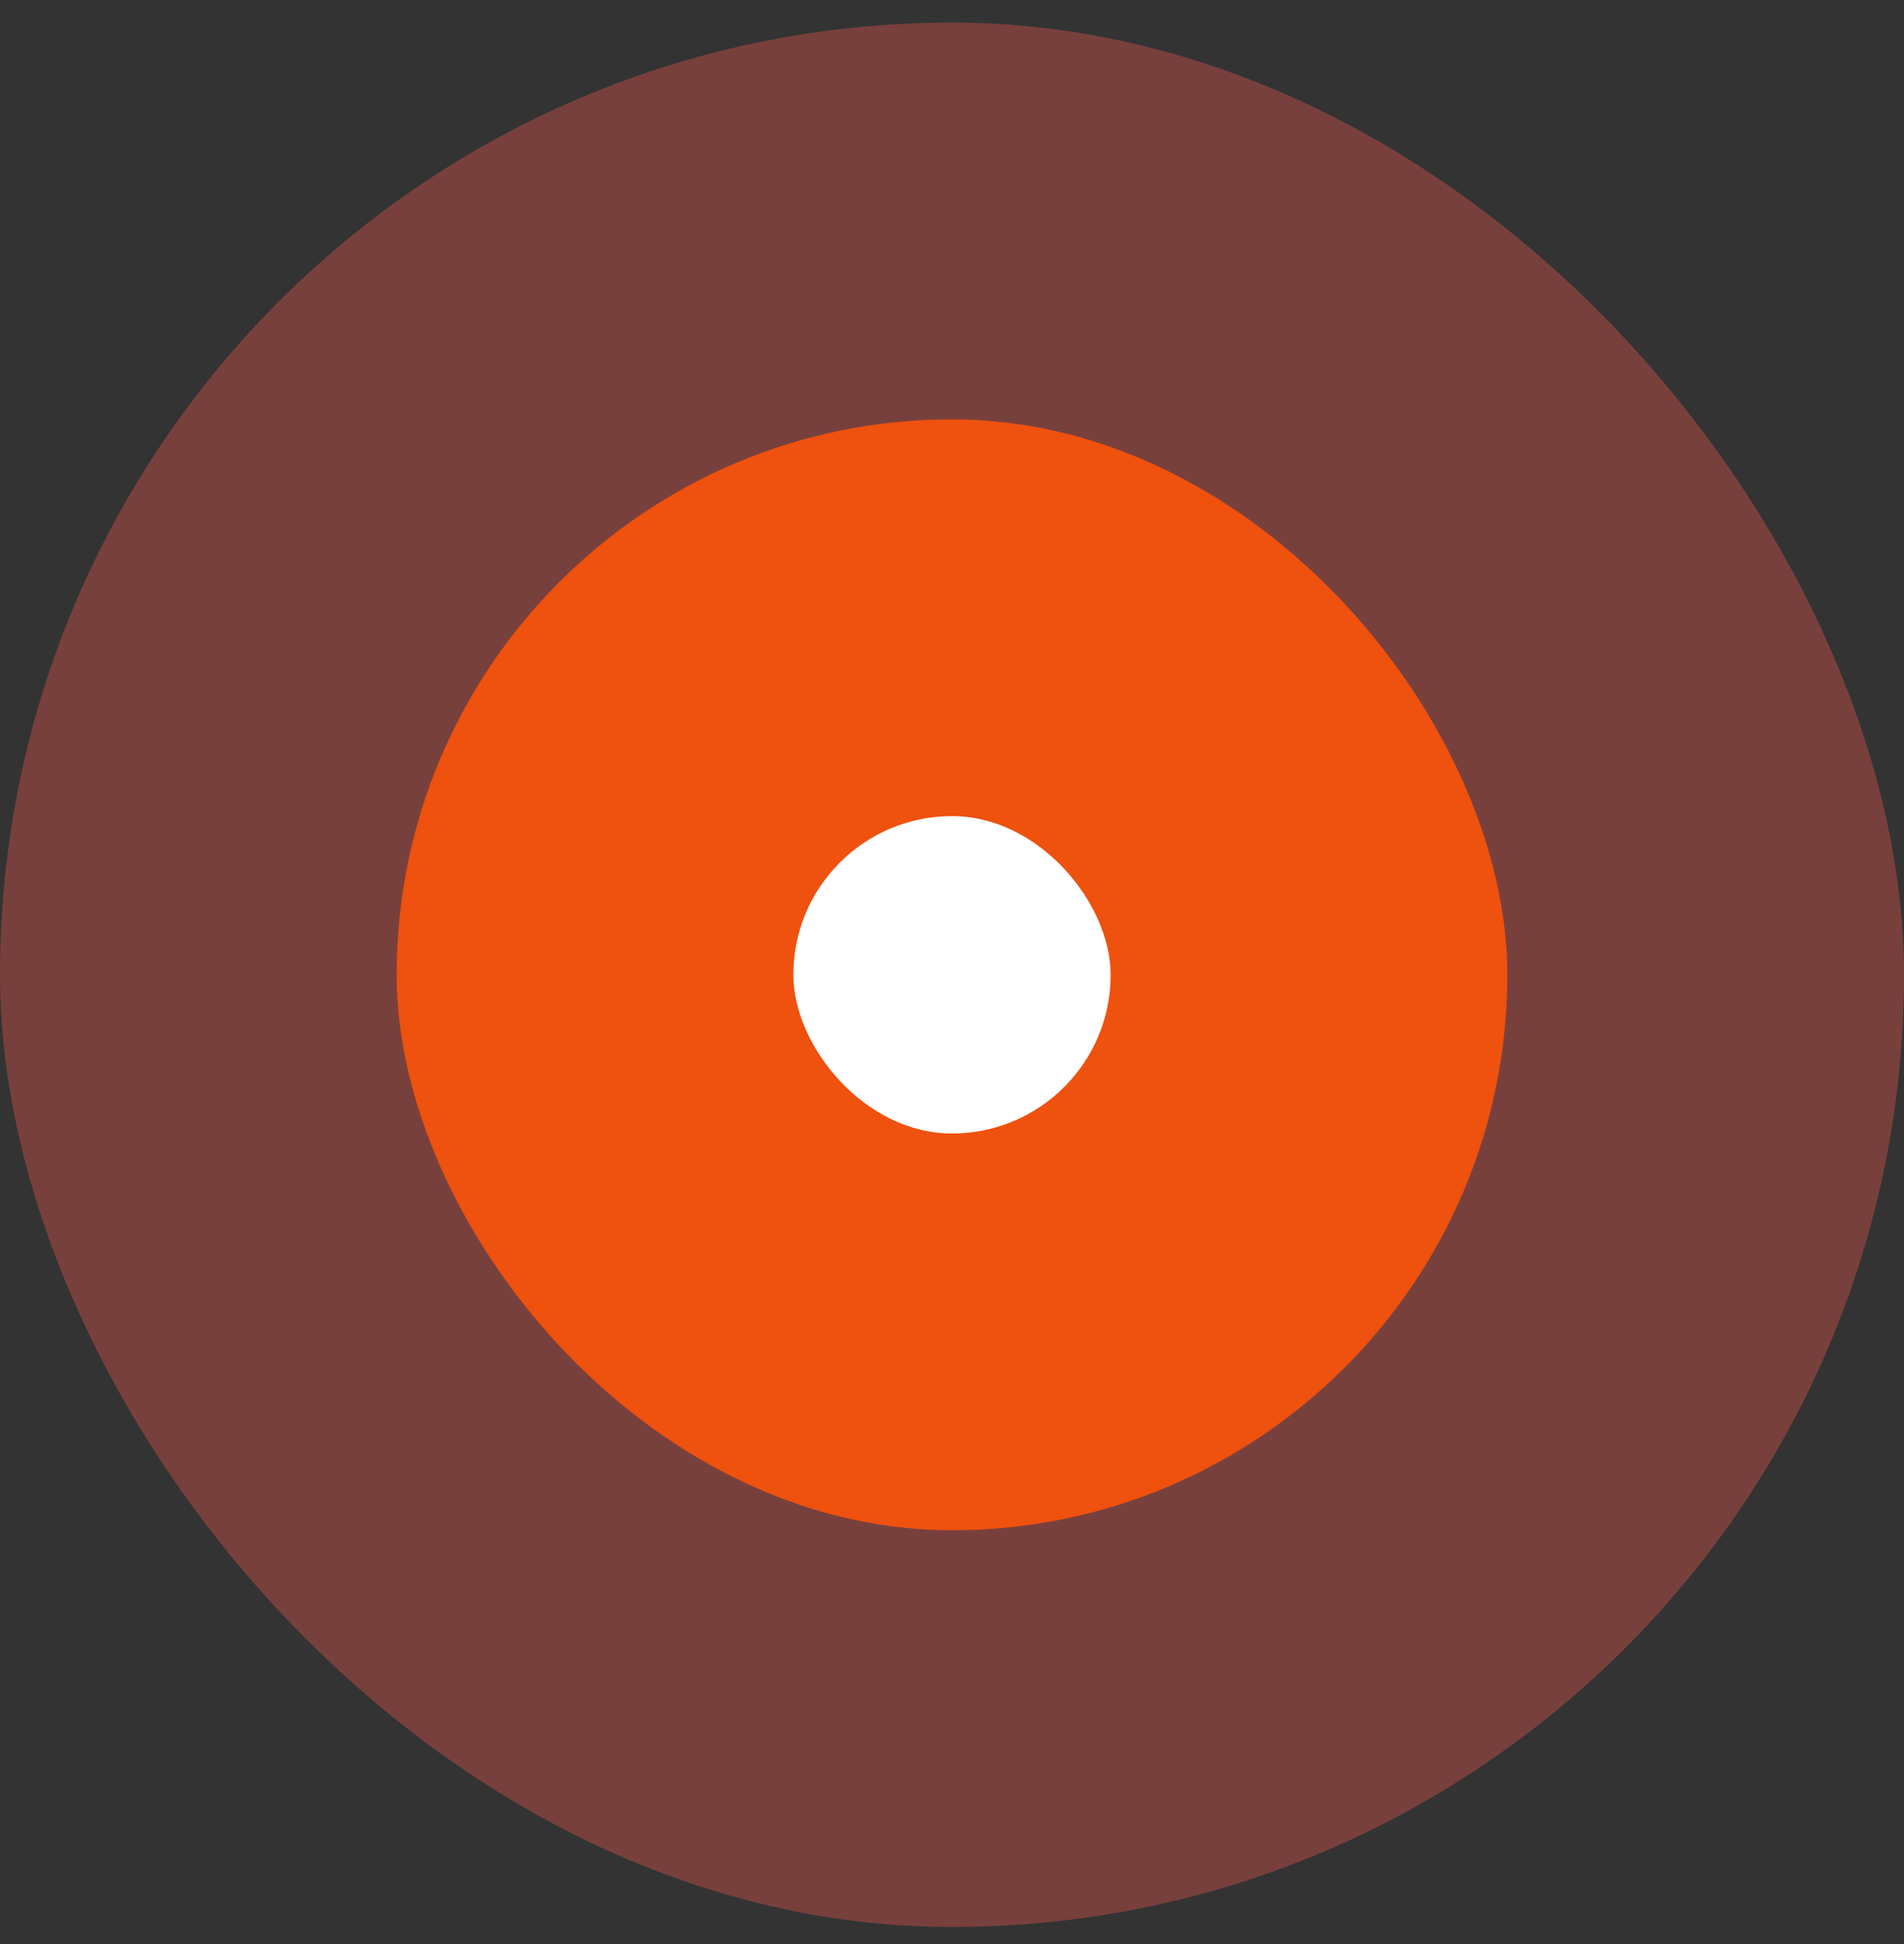 <svg width="48" height="49" viewBox="0 0 48 49" fill="none" xmlns="http://www.w3.org/2000/svg">
<rect x="0" y="0" width="48" height="49" fill="#333333" stroke="none"/>
<g opacity="0.4">
<rect y="0.57" width="48" height="48" rx="24" fill="#DE5348"/>
</g>
<rect x="10" y="10.57" width="28" height="28" rx="14" fill="#EF510E"/>
<rect x="20" y="20.57" width="8" height="8" rx="4" fill="white"/>
</svg>
